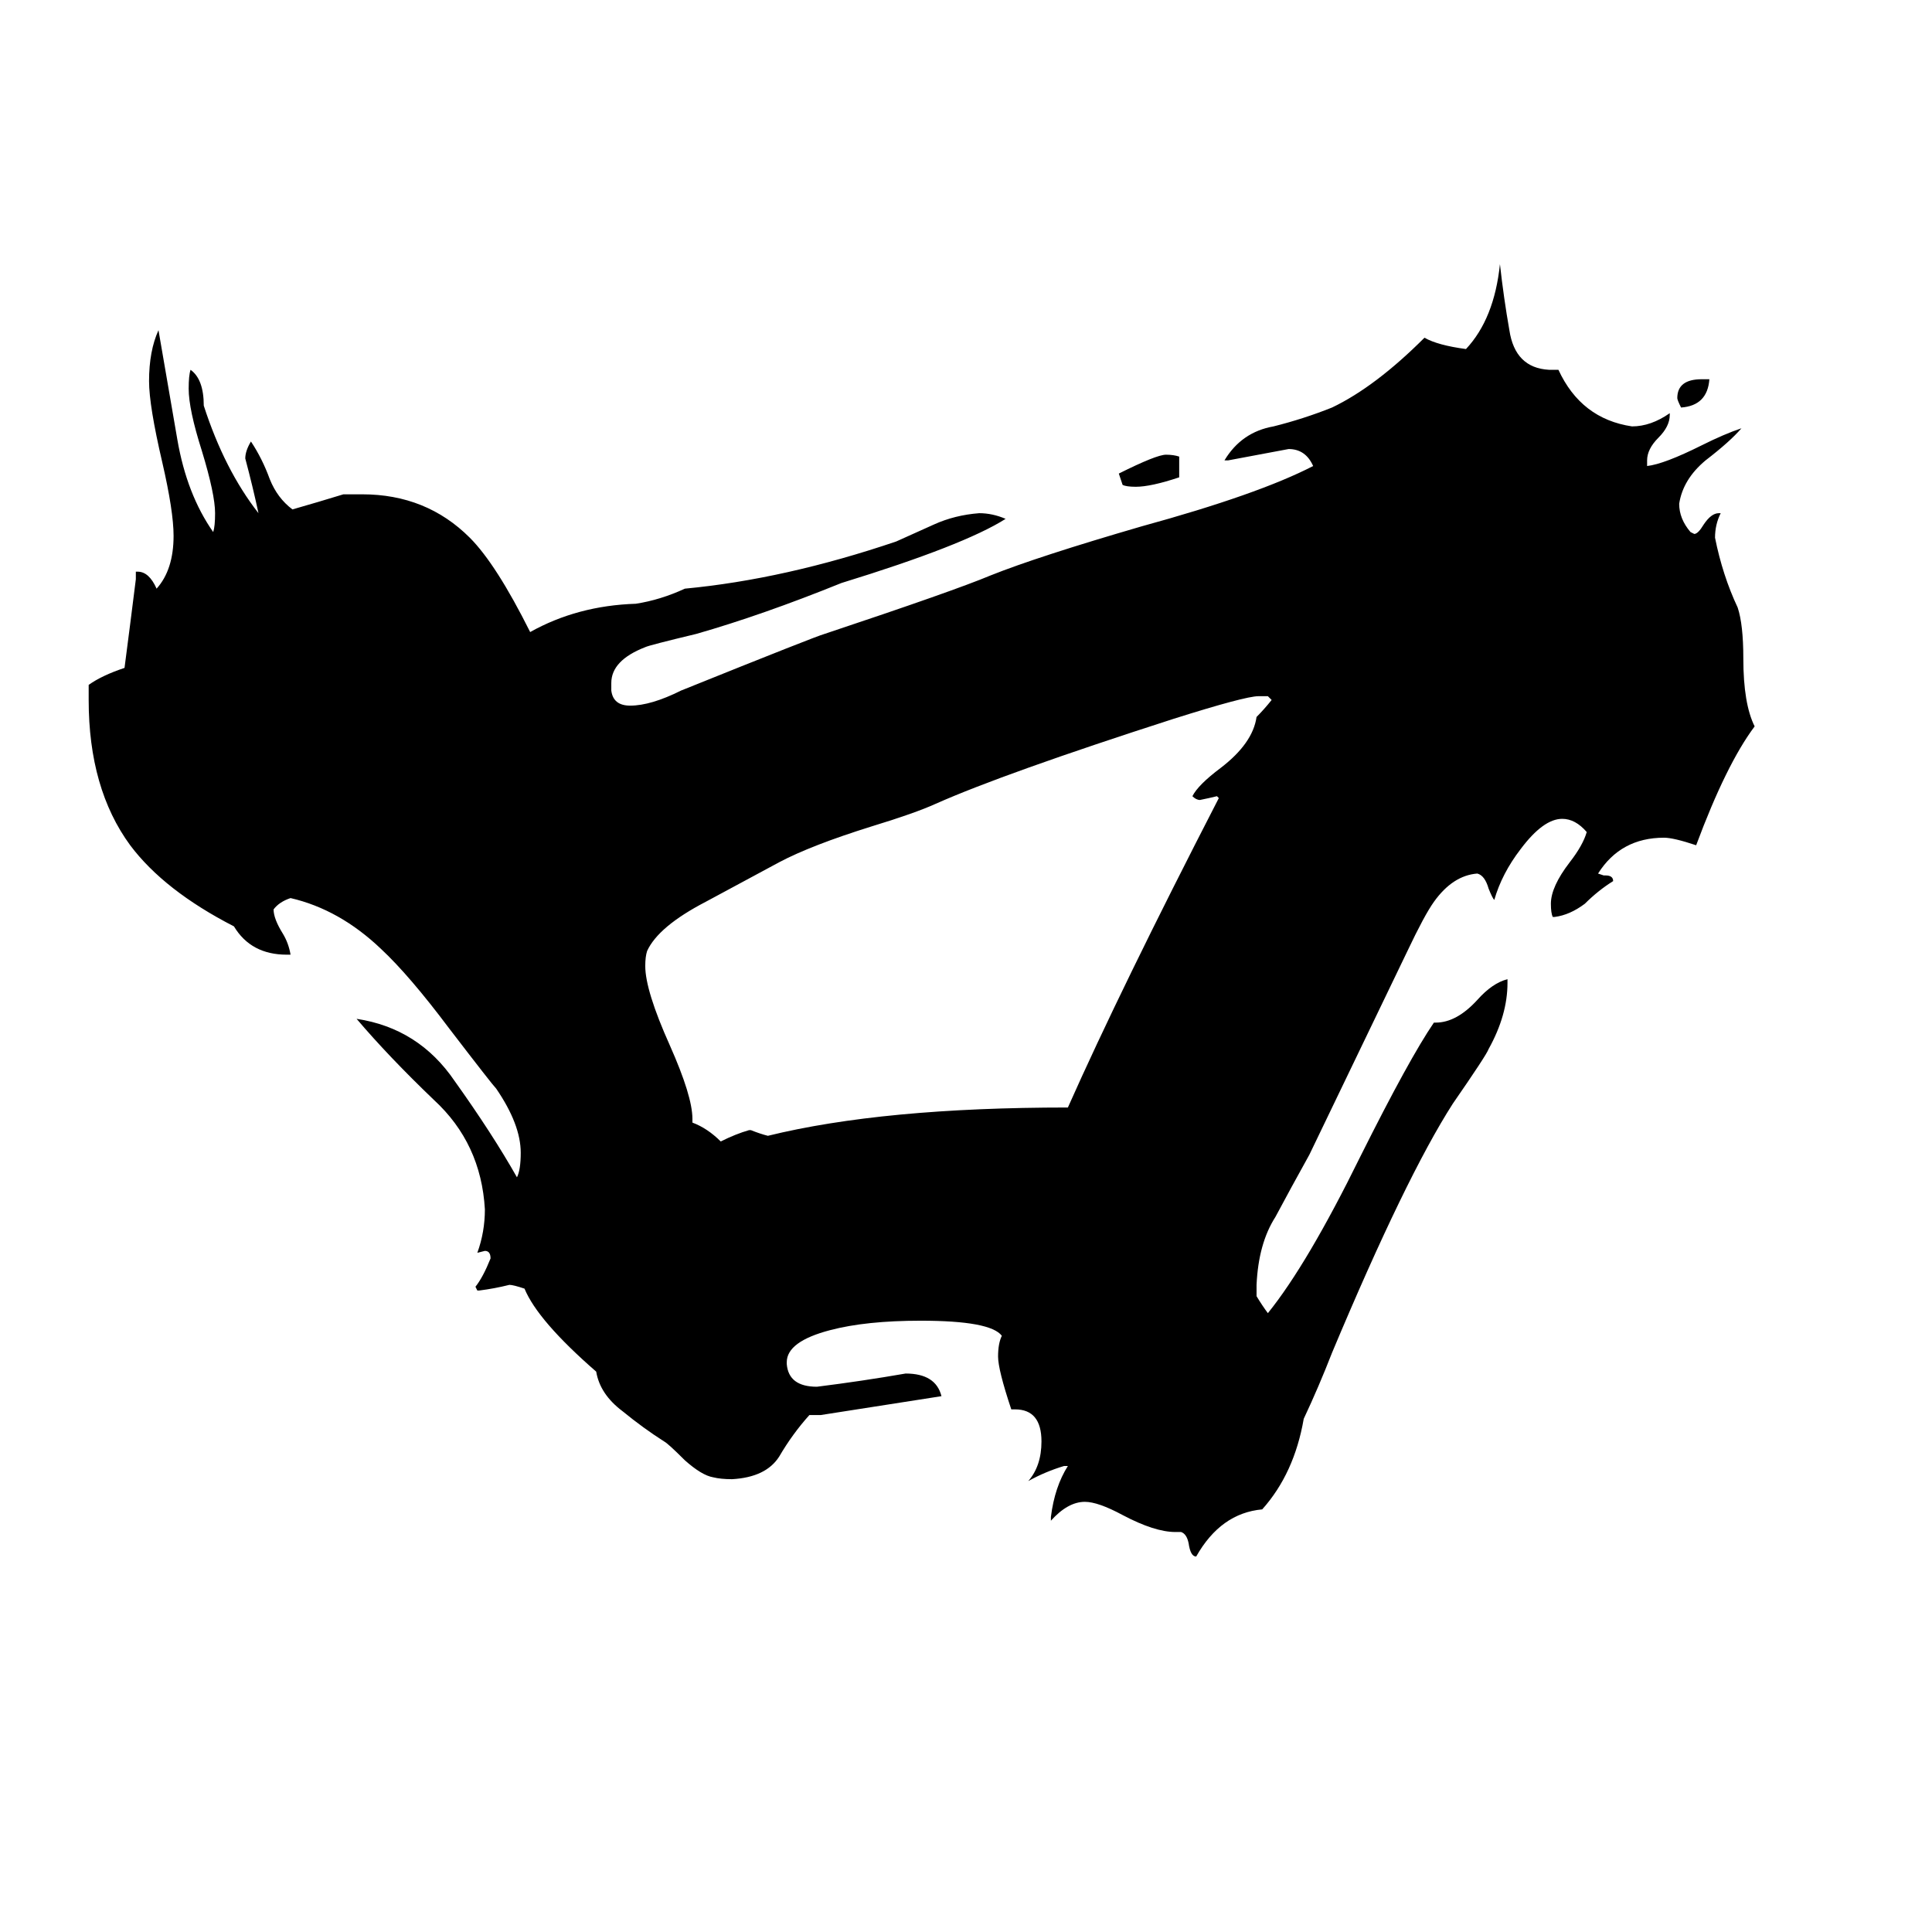 <svg xmlns="http://www.w3.org/2000/svg" viewBox="0 -800 1024 1024">
	<path fill="#000000" d="M902 -599H906Q905 -585 891 -584Q889 -588 889 -589Q889 -599 902 -599ZM625 -558V-547Q610 -542 602 -542Q597 -542 595 -543Q594 -546 593 -549Q613 -559 618 -559Q622 -559 625 -558ZM672 -431H667Q660 -431 622 -419Q532 -390 496 -374Q485 -369 462 -362Q430 -352 413 -343Q400 -336 374 -322Q349 -309 343 -296Q342 -293 342 -288Q342 -275 355 -246Q367 -219 367 -207V-205Q375 -202 382 -195Q390 -199 397 -201H398Q403 -199 407 -198Q468 -213 566 -213Q594 -276 646 -377L645 -378Q641 -377 636 -376Q634 -376 632 -378Q635 -384 647 -393Q664 -406 666 -420Q670 -424 674 -429ZM626 12H623Q612 12 595 3Q582 -4 575 -4Q566 -4 557 6V4Q559 -12 566 -23H564Q554 -20 545 -15Q552 -23 552 -36Q552 -53 538 -53H536Q529 -74 529 -81Q529 -88 531 -92Q525 -100 488 -100Q459 -100 440 -95Q417 -89 417 -78V-77Q418 -65 433 -65Q457 -68 480 -72Q496 -72 499 -60Q467 -55 435 -50H429Q420 -40 413 -28Q406 -17 388 -16Q382 -16 378 -17Q372 -18 363 -26Q354 -35 352 -36Q341 -43 330 -52Q318 -61 316 -73Q285 -100 278 -117Q272 -119 270 -119Q262 -117 254 -116H253L252 -118Q256 -123 260 -133Q260 -137 257 -137L253 -136Q257 -147 257 -159Q255 -194 230 -217Q206 -240 189 -260Q222 -255 241 -227Q261 -199 274 -176Q276 -180 276 -189Q276 -204 263 -223Q261 -225 238 -255Q217 -283 202 -297Q180 -318 154 -324Q148 -322 145 -318Q145 -313 150 -305Q153 -300 154 -294H152Q133 -294 124 -309Q87 -328 69 -352Q47 -382 47 -429V-437Q54 -442 66 -446Q69 -469 72 -493V-497H73Q79 -497 83 -488Q92 -498 92 -516Q92 -529 86 -555Q79 -585 79 -598Q79 -614 84 -625Q89 -596 94 -567Q99 -538 113 -518Q114 -521 114 -528Q114 -538 107 -561Q100 -583 100 -594Q100 -601 101 -604Q108 -599 108 -585Q119 -551 137 -528Q134 -542 130 -557Q130 -561 133 -566Q139 -557 143 -546Q147 -536 155 -530Q169 -534 182 -538H192Q226 -538 249 -515Q263 -501 281 -465Q306 -479 337 -480Q350 -482 363 -488Q416 -493 475 -513Q484 -517 495 -522Q506 -527 519 -528Q526 -528 533 -525Q511 -511 446 -491Q404 -474 369 -464Q344 -458 342 -457Q324 -450 324 -438V-434Q325 -426 334 -426Q345 -426 361 -434Q433 -463 437 -464Q506 -487 525 -495Q550 -505 605 -521Q667 -538 696 -553Q692 -562 683 -562Q667 -559 651 -556H649Q658 -571 675 -574Q691 -578 706 -584Q729 -595 755 -621Q762 -617 777 -615Q792 -631 795 -660Q797 -642 800 -625Q803 -605 821 -604H826Q838 -578 865 -574Q875 -574 885 -581V-580Q885 -574 879 -568Q873 -562 873 -556V-553Q882 -554 902 -564Q914 -570 923 -573Q917 -566 904 -556Q892 -546 890 -533Q890 -525 896 -518L898 -517Q900 -517 903 -522Q907 -528 911 -528H912Q909 -522 909 -515Q913 -495 921 -478Q924 -469 924 -451Q924 -427 930 -415Q915 -395 899 -352Q887 -356 882 -356Q859 -356 847 -337L850 -336H851Q855 -336 855 -333Q847 -328 840 -321Q832 -315 824 -314H823Q822 -316 822 -321Q822 -330 832 -343Q839 -352 841 -359Q835 -366 828 -366Q818 -366 806 -350Q796 -337 792 -323Q791 -324 789 -329Q787 -336 783 -337Q770 -336 760 -322Q755 -315 746 -296Q720 -242 694 -188Q684 -170 676 -155Q667 -141 666 -119V-113Q669 -108 672 -104Q693 -130 721 -187Q747 -239 760 -258H761Q772 -258 783 -270Q791 -279 799 -281V-279Q799 -262 789 -244Q788 -241 770 -215Q745 -176 706 -83Q699 -65 691 -48Q686 -19 669 0Q647 2 634 25Q631 25 630 18Q629 13 626 12Z"/>
</svg>